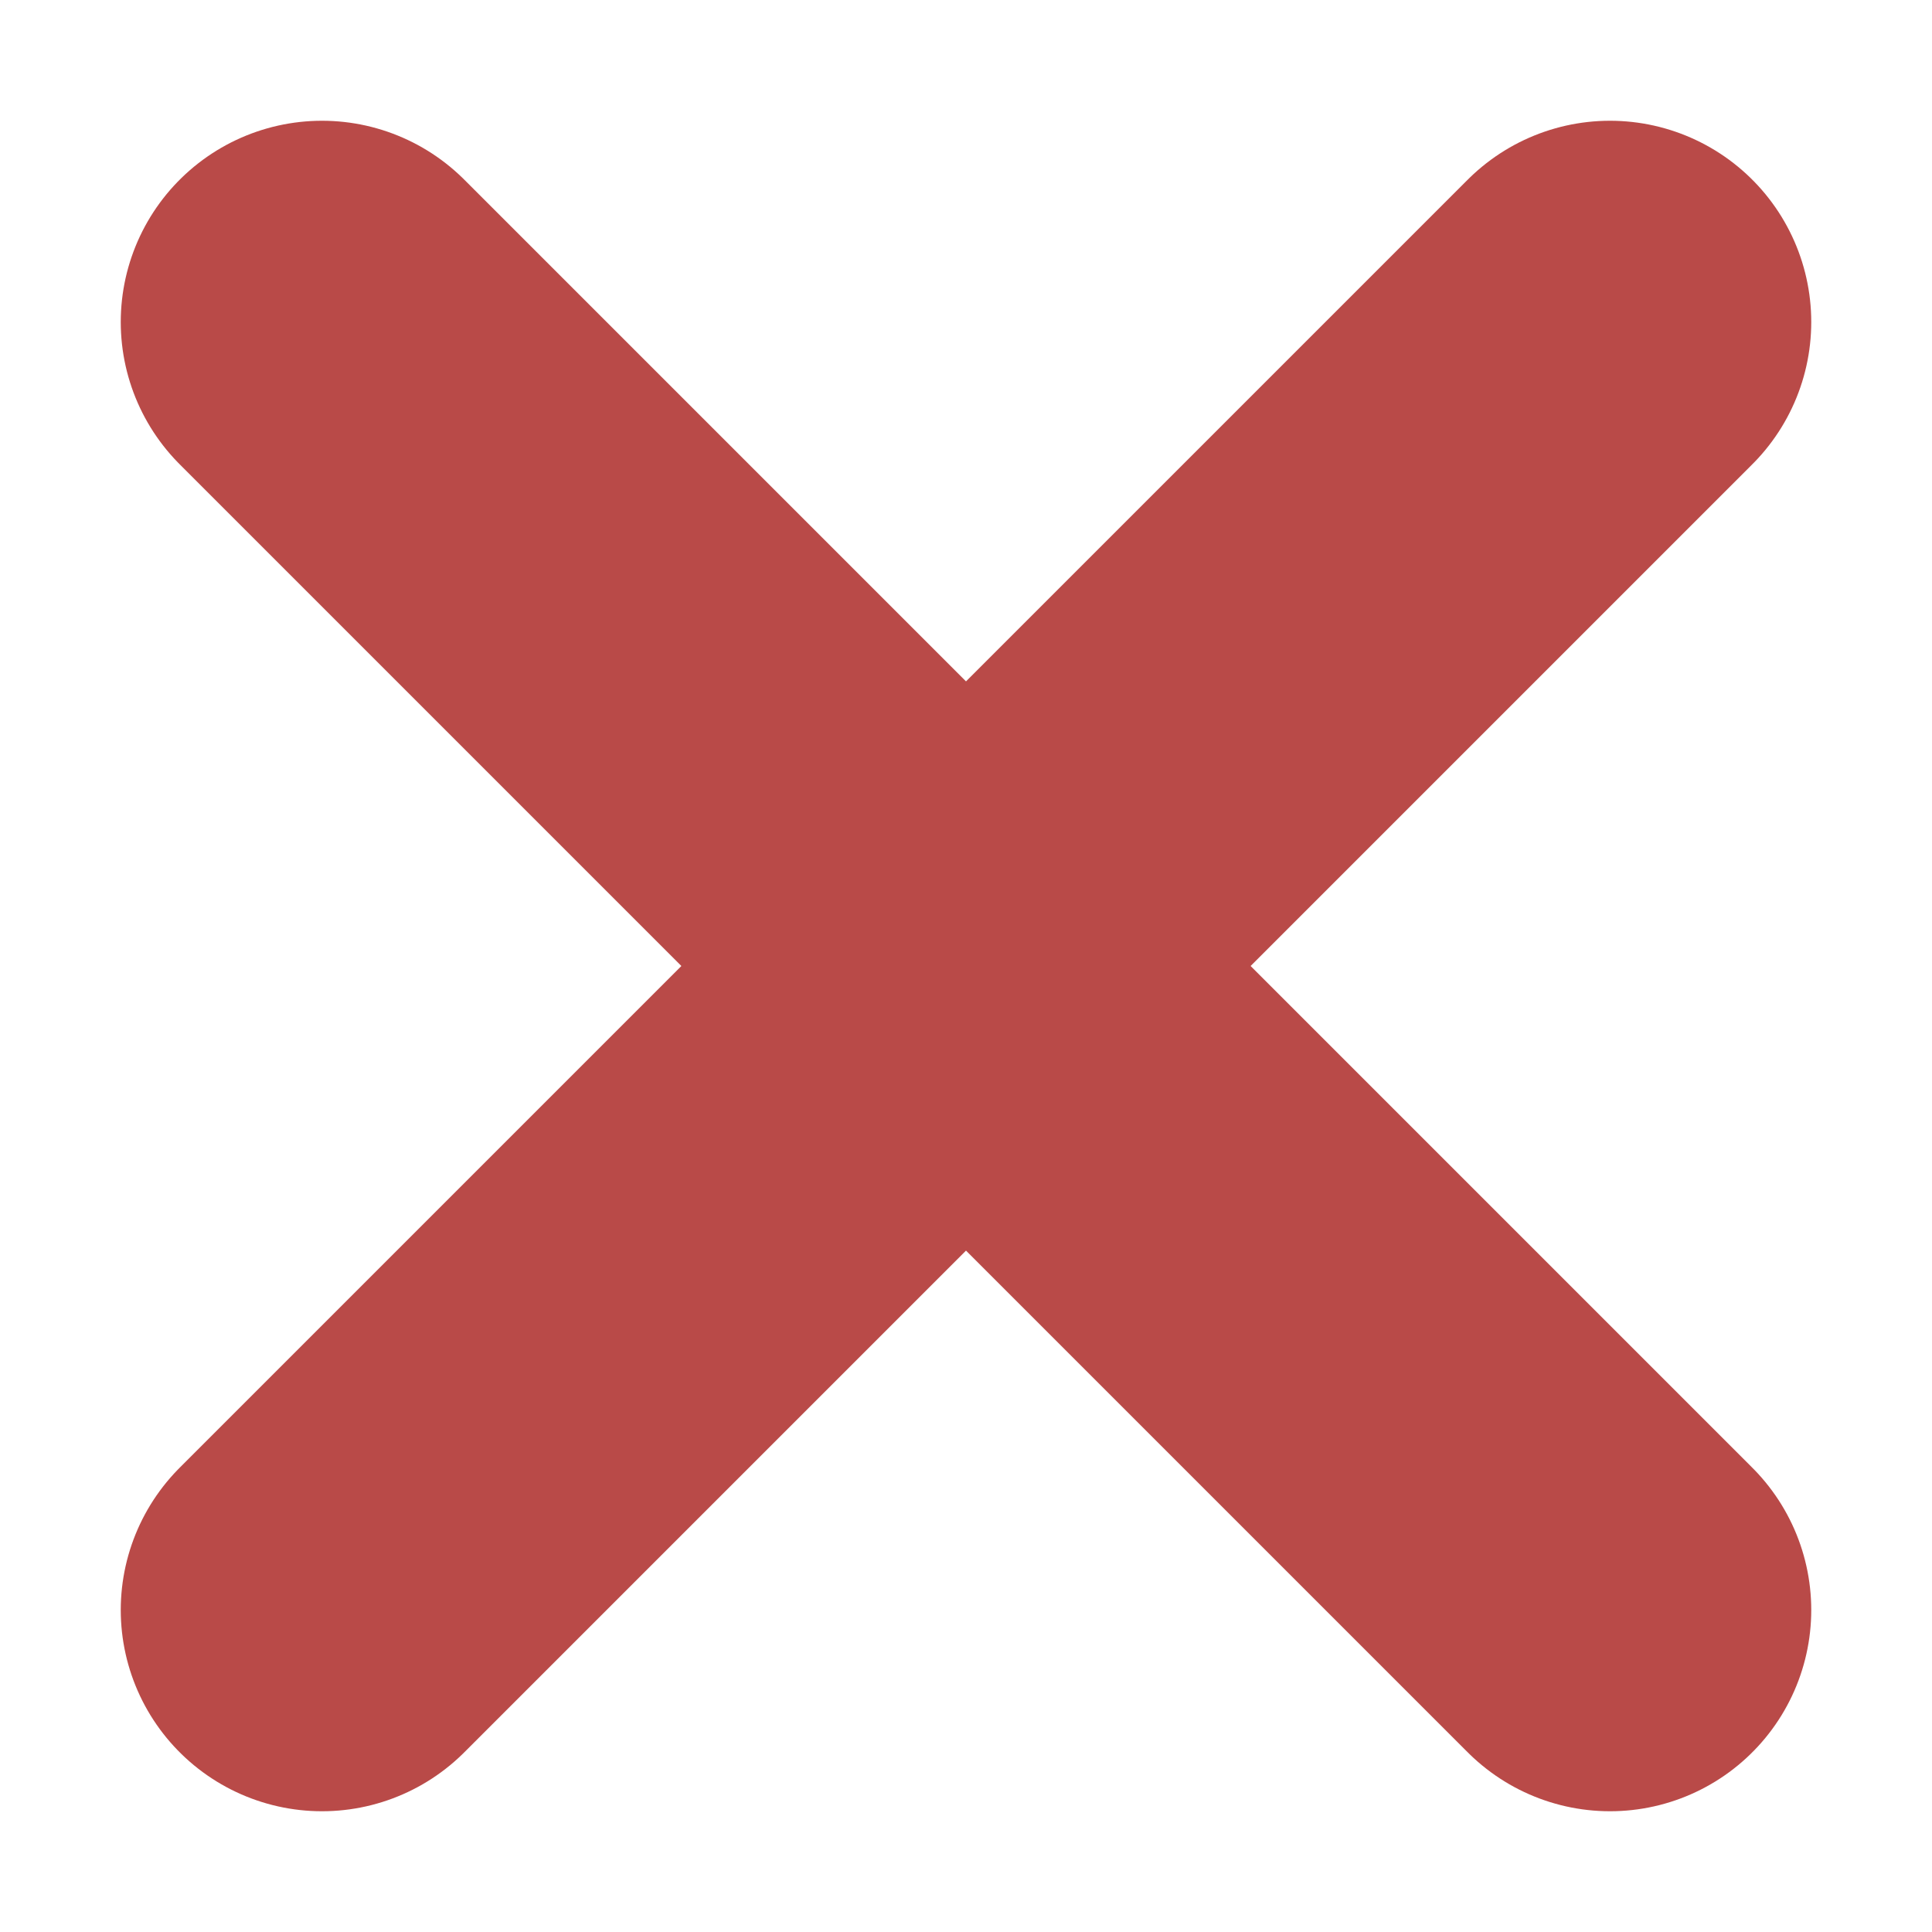 <svg width="12" height="12" viewBox="0 0 12 12" fill="none" xmlns="http://www.w3.org/2000/svg">
<path d="M10 2L6 6L2 2" stroke="#B94A48" stroke-width="2.5" stroke-linecap="round" stroke-linejoin="round"/>
<path d="M2 10L6 6L10 10" stroke="#B94A48" stroke-width="2.5" stroke-linecap="round" stroke-linejoin="round"/>
</svg>
